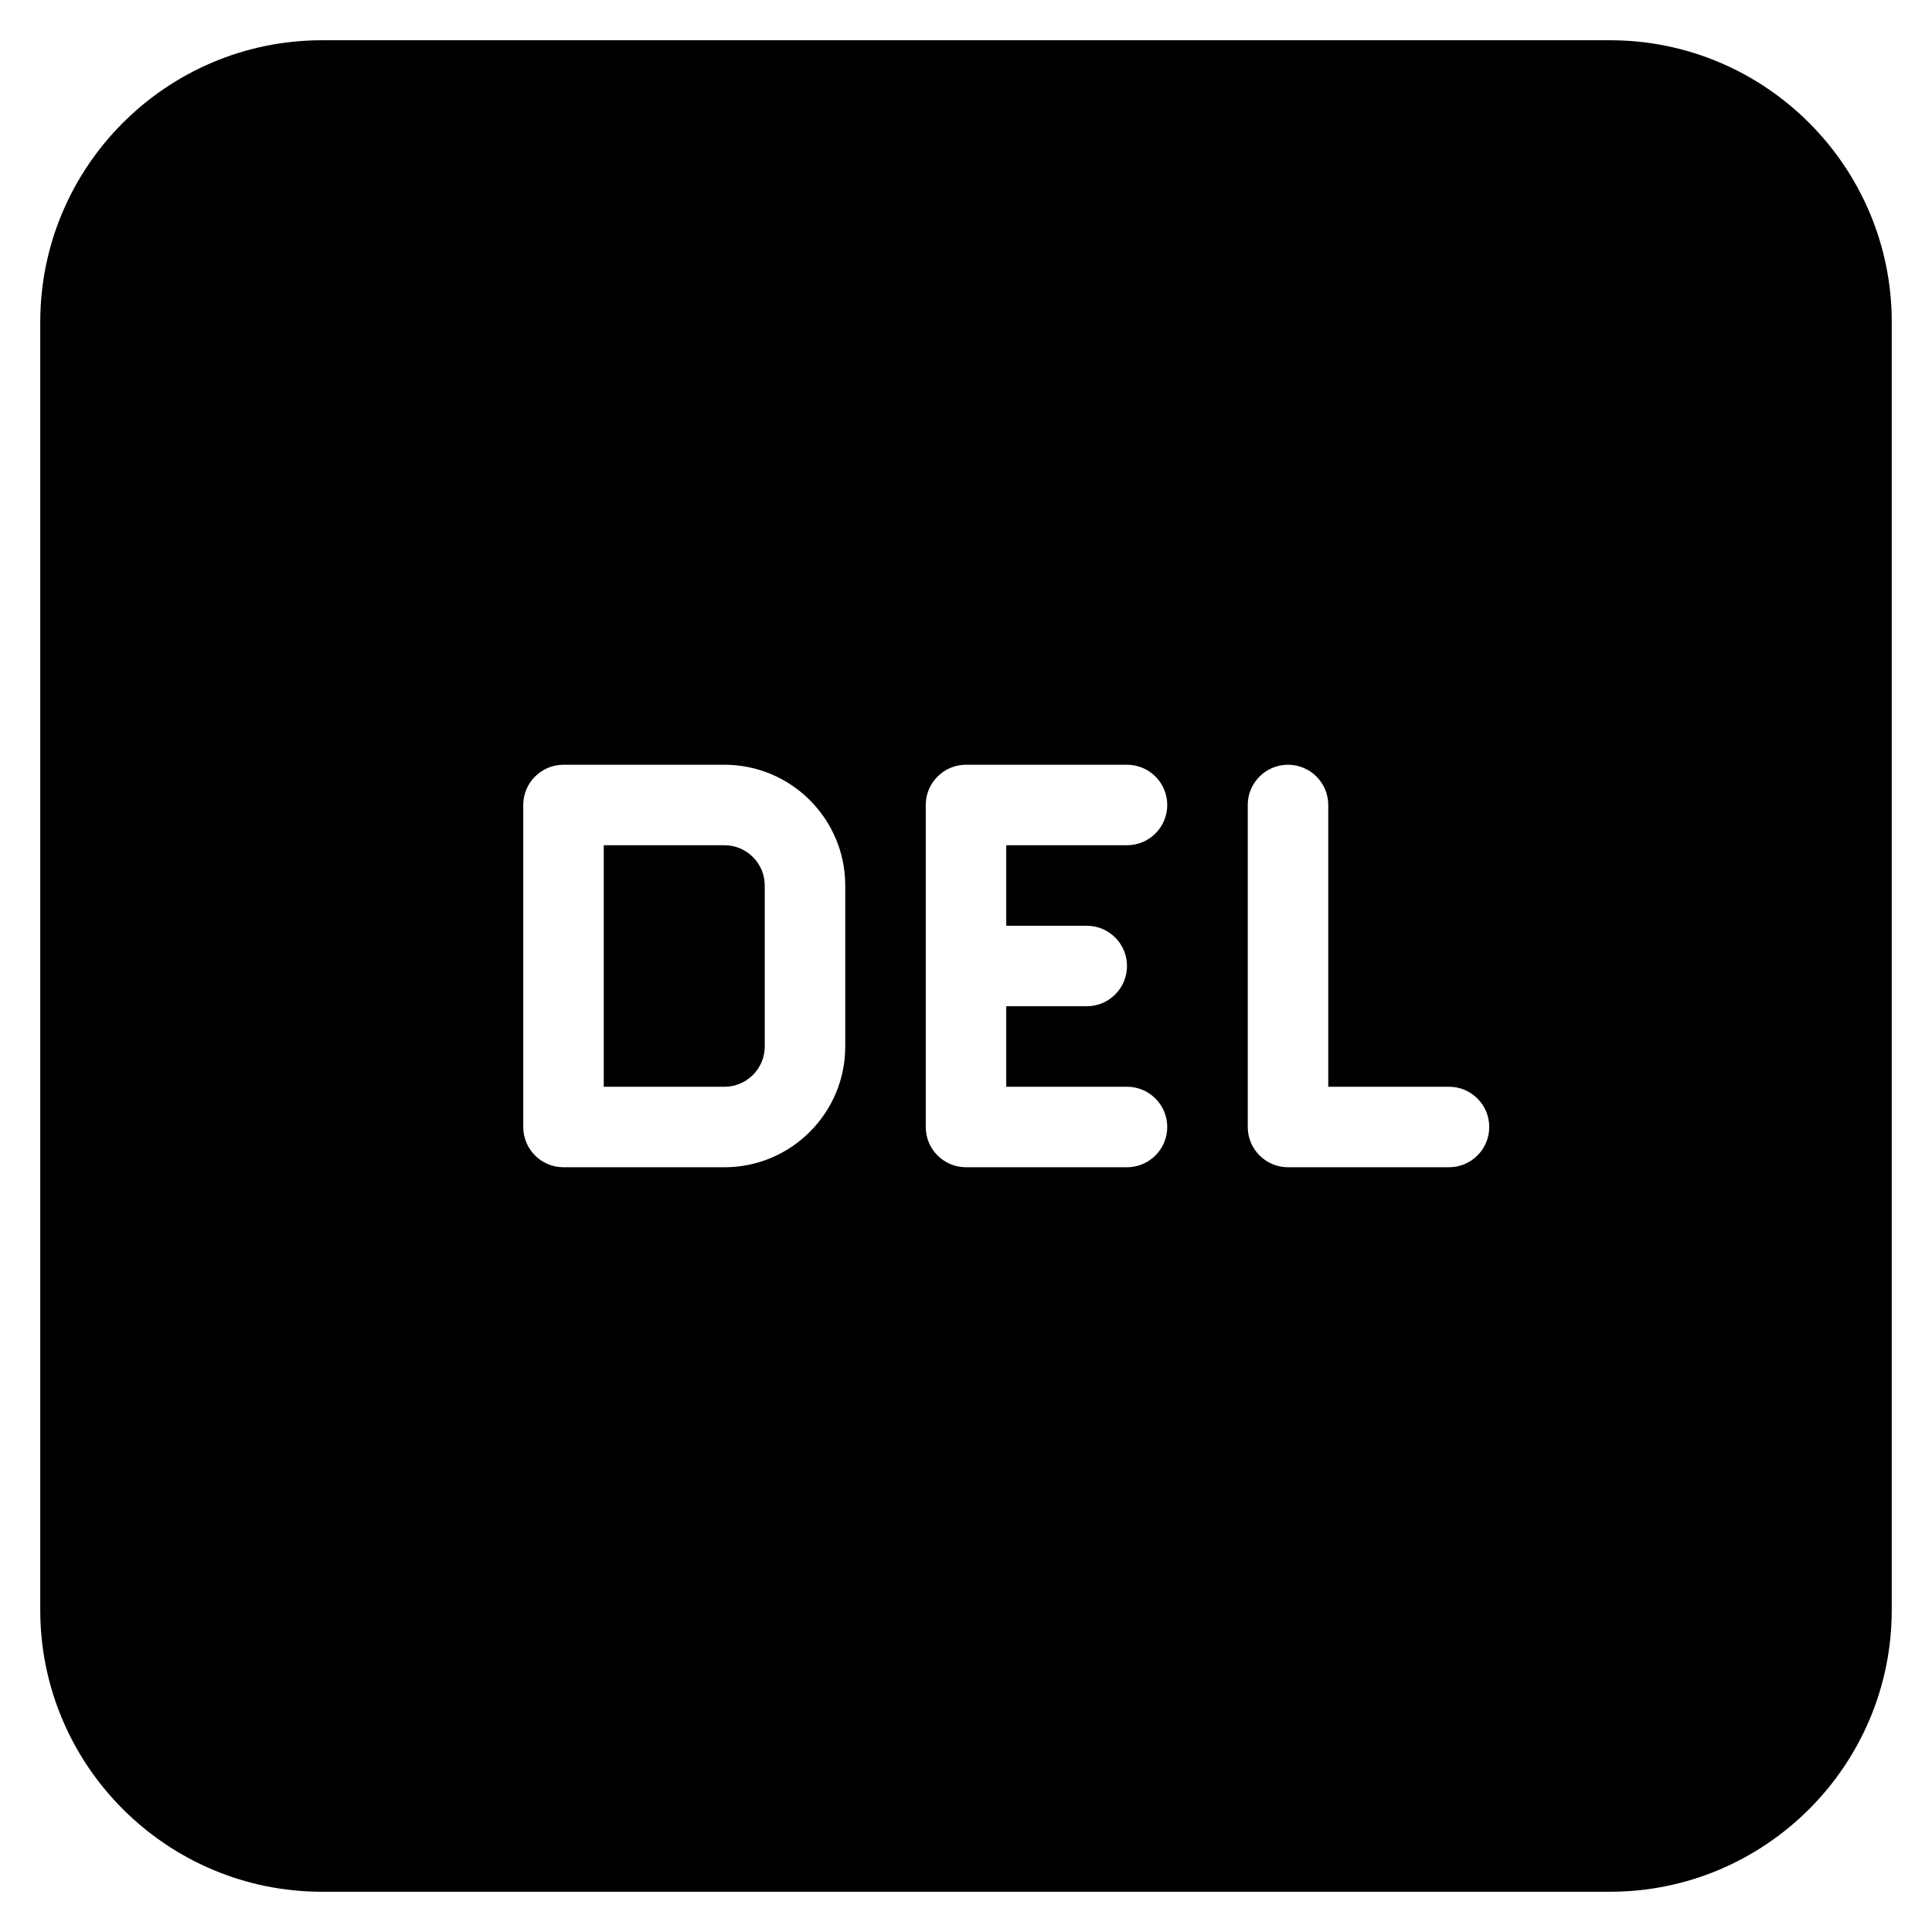 <?xml version="1.0" encoding="iso-8859-1"?>
<!-- Generator: Adobe Illustrator 19.0.0, SVG Export Plug-In . SVG Version: 6.00 Build 0)  -->
<svg version="1.1" id="Layer_1" xmlns="http://www.w3.org/2000/svg" xmlns:xlink="http://www.w3.org/1999/xlink" x="0px" y="0px"
	 viewBox="0 0 24 24" style="enable-background:new 0 0 24 24;" xml:space="preserve">
<g>
	<g>
		<path d="M20,0.5H4C2.07,0.5,0.5,2.07,0.5,4v16c0,1.93,1.57,3.5,3.5,3.5h16c1.93,0,3.5-1.57,3.5-3.5V4C23.5,2.07,21.93,0.5,20,0.5z
			 M10.5,13c0,0.827-0.673,1.5-1.5,1.5H7c-0.276,0-0.5-0.224-0.5-0.5v-4c0-0.276,0.224-0.5,0.5-0.5h2c0.827,0,1.5,0.673,1.5,1.5V13z
			 M13.5,11.5c0.276,0,0.5,0.224,0.5,0.5s-0.224,0.5-0.5,0.5h-1v1H14c0.276,0,0.5,0.224,0.5,0.5s-0.224,0.5-0.5,0.5h-2
			c-0.276,0-0.5-0.224-0.5-0.5v-4c0-0.276,0.224-0.5,0.5-0.5h2c0.276,0,0.5,0.224,0.5,0.5s-0.224,0.5-0.5,0.5h-1.5v1H13.5z M18,14.5
			h-2c-0.276,0-0.5-0.224-0.5-0.5v-4c0-0.276,0.224-0.5,0.5-0.5s0.5,0.224,0.5,0.5v3.5H18c0.276,0,0.5,0.224,0.5,0.5
			S18.276,14.5,18,14.5z M9,10.5H7.5v3H9c0.275,0,0.5-0.224,0.5-0.5v-2C9.5,10.724,9.275,10.5,9,10.5z"/>
	</g>
</g>
</svg>
